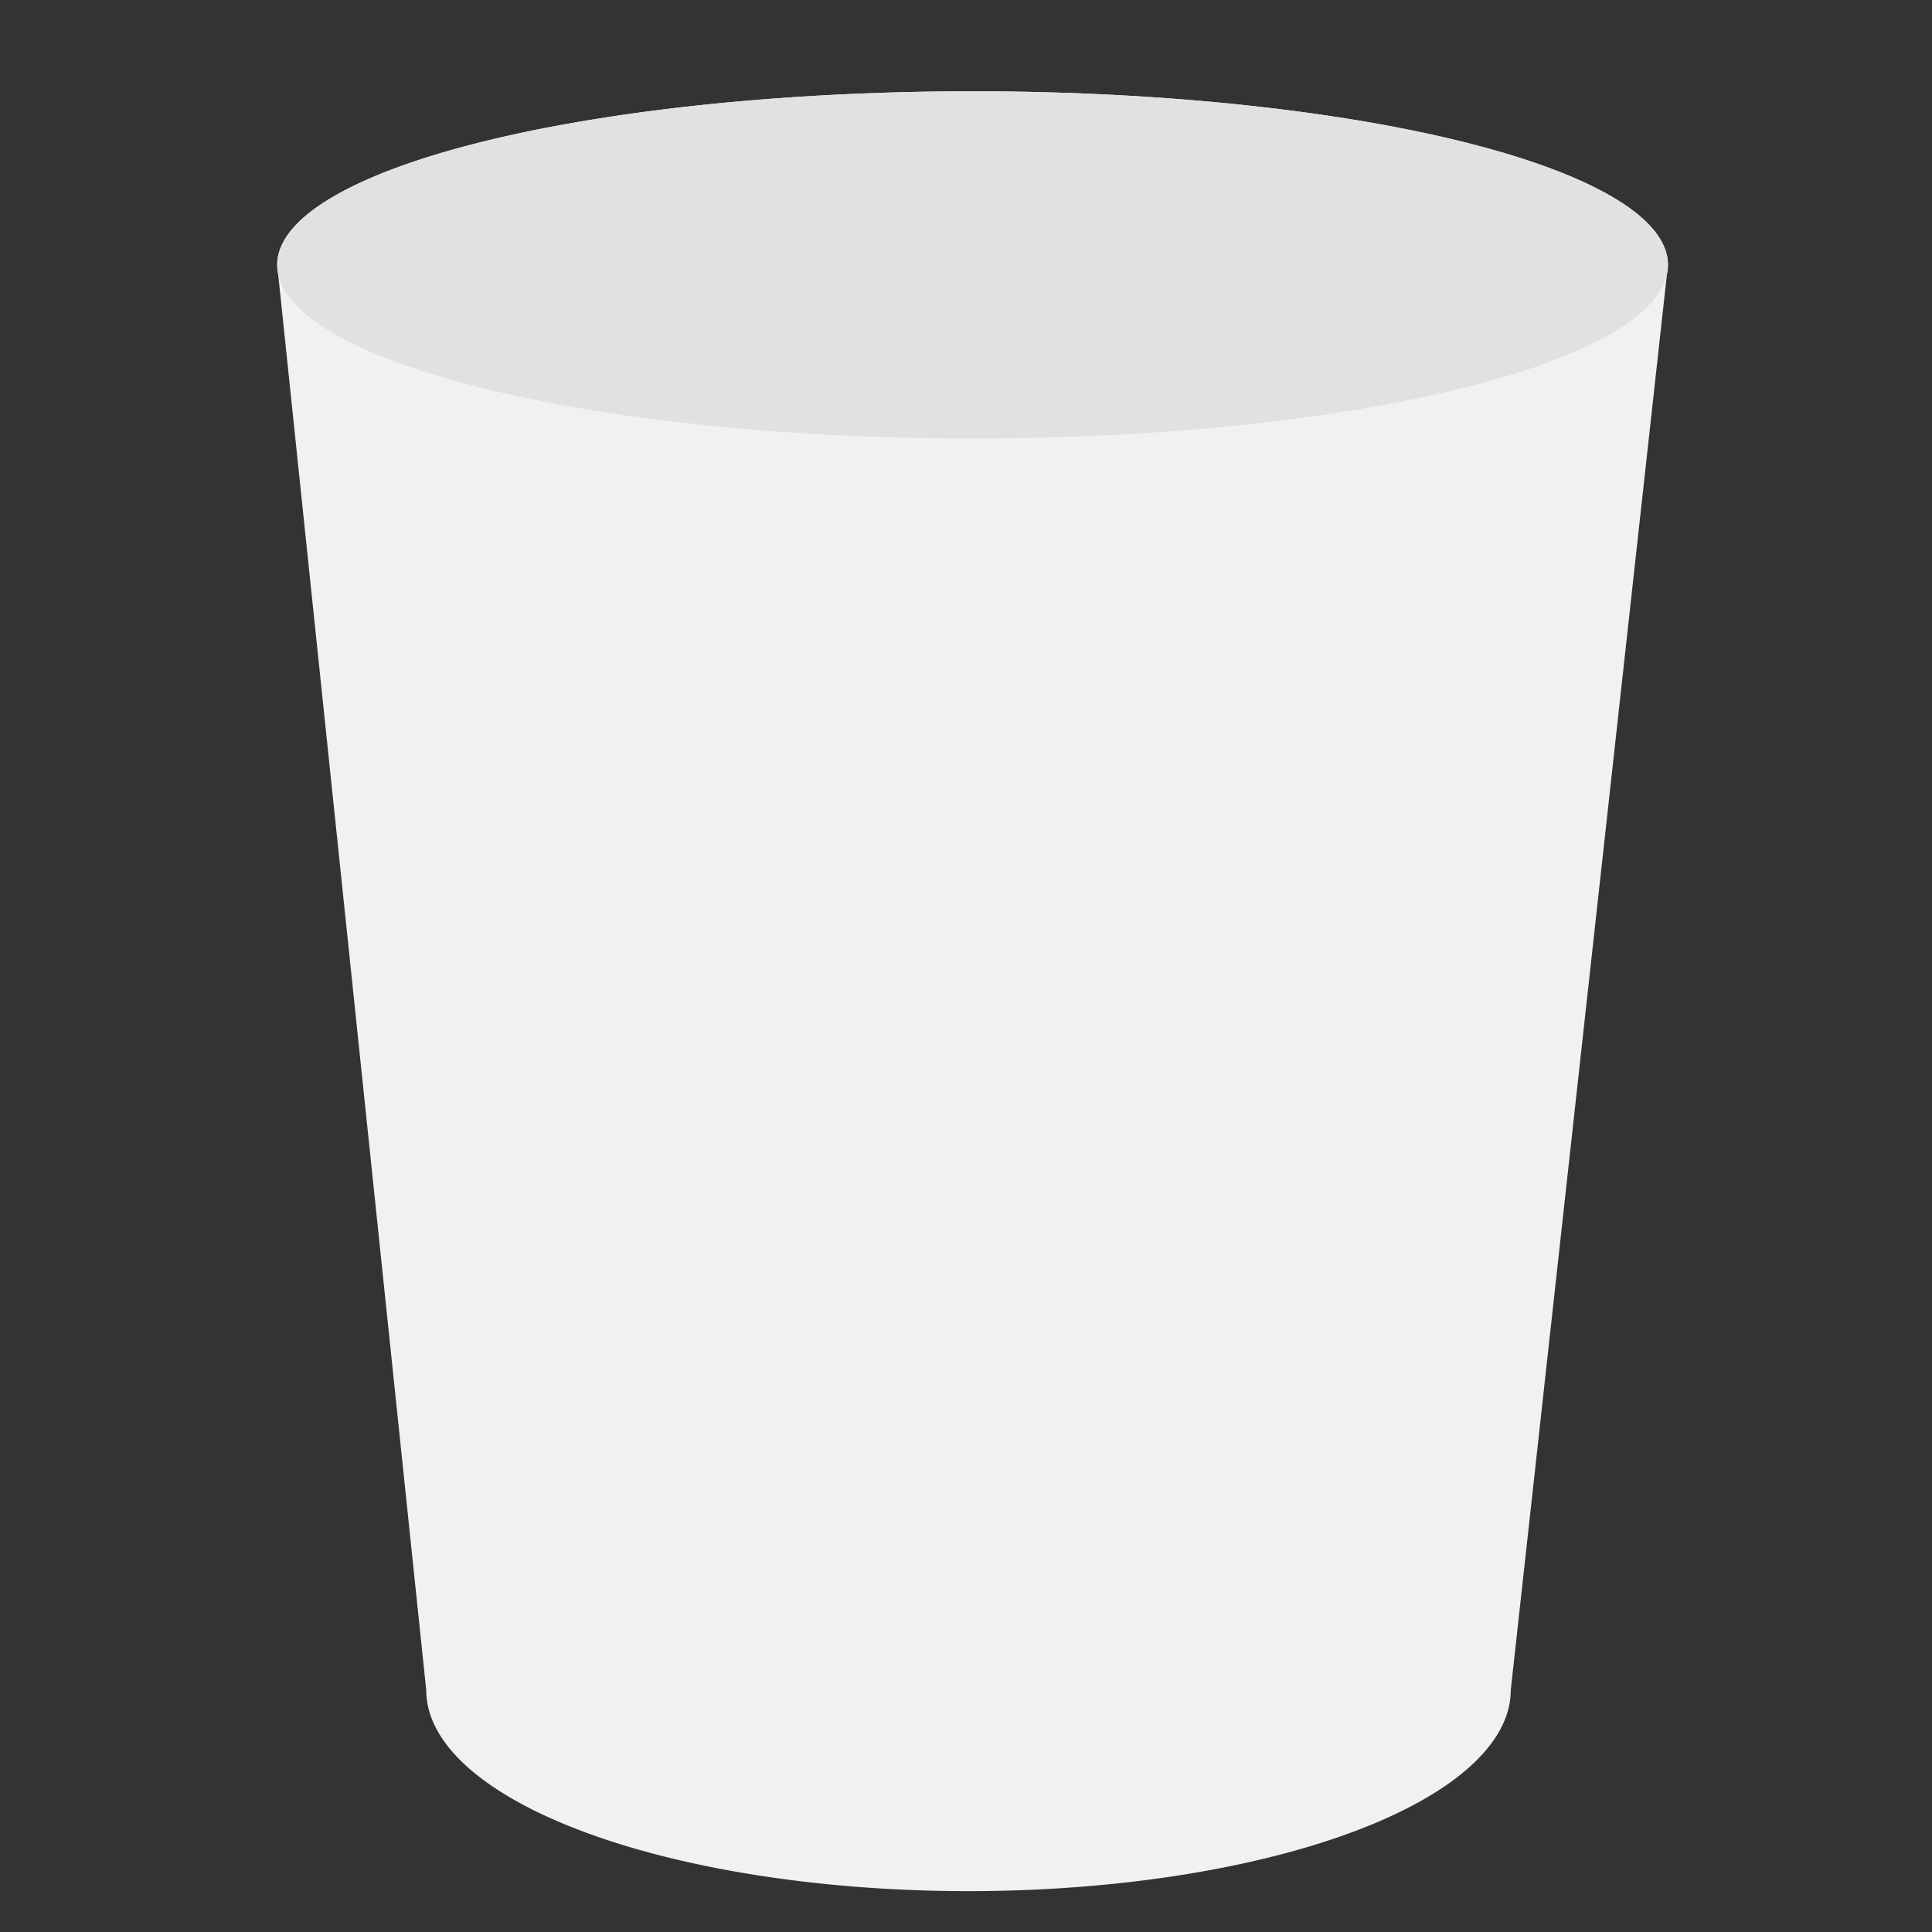 <?xml version="1.0" encoding="UTF-8" standalone="no"?>
<svg
   version="1.0"
   viewBox="0 0 256 256"
   id="svg4"
   sodipodi:docname="user-trash.svg"
   inkscape:version="1.4.2 (ebf0e940d0, 2025-05-08)"
   xmlns:inkscape="http://www.inkscape.org/namespaces/inkscape"
   xmlns:sodipodi="http://sodipodi.sourceforge.net/DTD/sodipodi-0.dtd"
   xmlns="http://www.w3.org/2000/svg"
   xmlns:svg="http://www.w3.org/2000/svg">
  <rect x="0" y="0" width="256" height="256" fill="#333333" stroke="none"/>
  <defs
     id="defs4">
    <clipPath
       clipPathUnits="userSpaceOnUse"
       id="clipPath39">
      <ellipse
         style="fill:#e0e1e1;fill-opacity:1;stroke-width:1.011"
         id="ellipse39"
         cx="-292.617"
         cy="39.552"
         rx="68.609"
         ry="17.13" />
    </clipPath>
    <clipPath
       clipPathUnits="userSpaceOnUse"
       id="clipPath38">
      <ellipse
         style="fill:#e0e1e1;fill-opacity:1;stroke-width:1.011"
         id="ellipse38"
         cx="-155.401"
         cy="59.189"
         rx="68.609"
         ry="17.13" />
    </clipPath>
    <clipPath
       clipPathUnits="userSpaceOnUse"
       id="clipPath37">
      <ellipse
         style="fill:#e0e1e1;fill-opacity:1;stroke-width:1.011"
         id="ellipse37"
         cx="-155.401"
         cy="59.189"
         rx="68.609"
         ry="17.13" />
    </clipPath>
    <clipPath
       clipPathUnits="userSpaceOnUse"
       id="clipPath36">
      <ellipse
         style="fill:#e0e1e1;fill-opacity:1;stroke-width:1.011"
         id="ellipse36"
         cx="-155.401"
         cy="59.189"
         rx="68.609"
         ry="17.13" />
    </clipPath>
    <clipPath
       clipPathUnits="userSpaceOnUse"
       id="clipPath35">
      <ellipse
         style="fill:#e0e1e1;fill-opacity:1;stroke-width:1.011"
         id="ellipse35"
         cx="-155.401"
         cy="59.189"
         rx="68.609"
         ry="17.13" />
    </clipPath>
    <clipPath
       clipPathUnits="userSpaceOnUse"
       id="clipPath34">
      <ellipse
         style="fill:#e0e1e1;fill-opacity:1;stroke-width:1.011"
         id="ellipse34"
         cx="-155.401"
         cy="59.189"
         rx="68.609"
         ry="17.13" />
    </clipPath>
  </defs>
  <sodipodi:namedview
     id="namedview4"
     pagecolor="#ffffff"
     bordercolor="#000000"
     borderopacity="0.25"
     inkscape:showpageshadow="2"
     inkscape:pageopacity="0.0"
     inkscape:pagecheckerboard="0"
     inkscape:deskcolor="#d1d1d1"
     inkscape:zoom="1.4375"
     inkscape:cx="34.782609"
     inkscape:cy="133.56522"
     inkscape:window-width="1904"
     inkscape:window-height="923"
     inkscape:window-x="8"
     inkscape:window-y="40"
     inkscape:window-maximized="0"
     inkscape:current-layer="svg4" />
  <g
     id="g9"
     style="display:inline;fill:#f0f1f1;fill-opacity:1"
     transform="matrix(1.343,0,0,1.343,544.455,-115.183)">
    <path
       id="path5-6"
       style="fill:#f0f1f1;fill-opacity:1;stroke-width:0.961"
       d="m -156.957,41.912 a 68.609,17.13 0 0 0 -68.607,17.131 68.609,17.13 0 0 0 0.094,0.898 l 14.611,139.717 a 53.501,19.834 0 0 0 53.502,19.834 53.501,19.834 0 0 0 53.5,-19.834 L -88.451,59.988 v -0.002 a 68.609,17.13 0 0 0 0.104,-0.943 68.609,17.13 0 0 0 -68.609,-17.131 z"
       transform="translate(-152.489,52.86)" />
    <ellipse
       style="fill:#e0e1e1;fill-opacity:1;stroke-width:1.011"
       id="path5-5"
       cx="-309.446"
       cy="111.903"
       rx="68.609"
       ry="17.13" />
  </g>
</svg>
